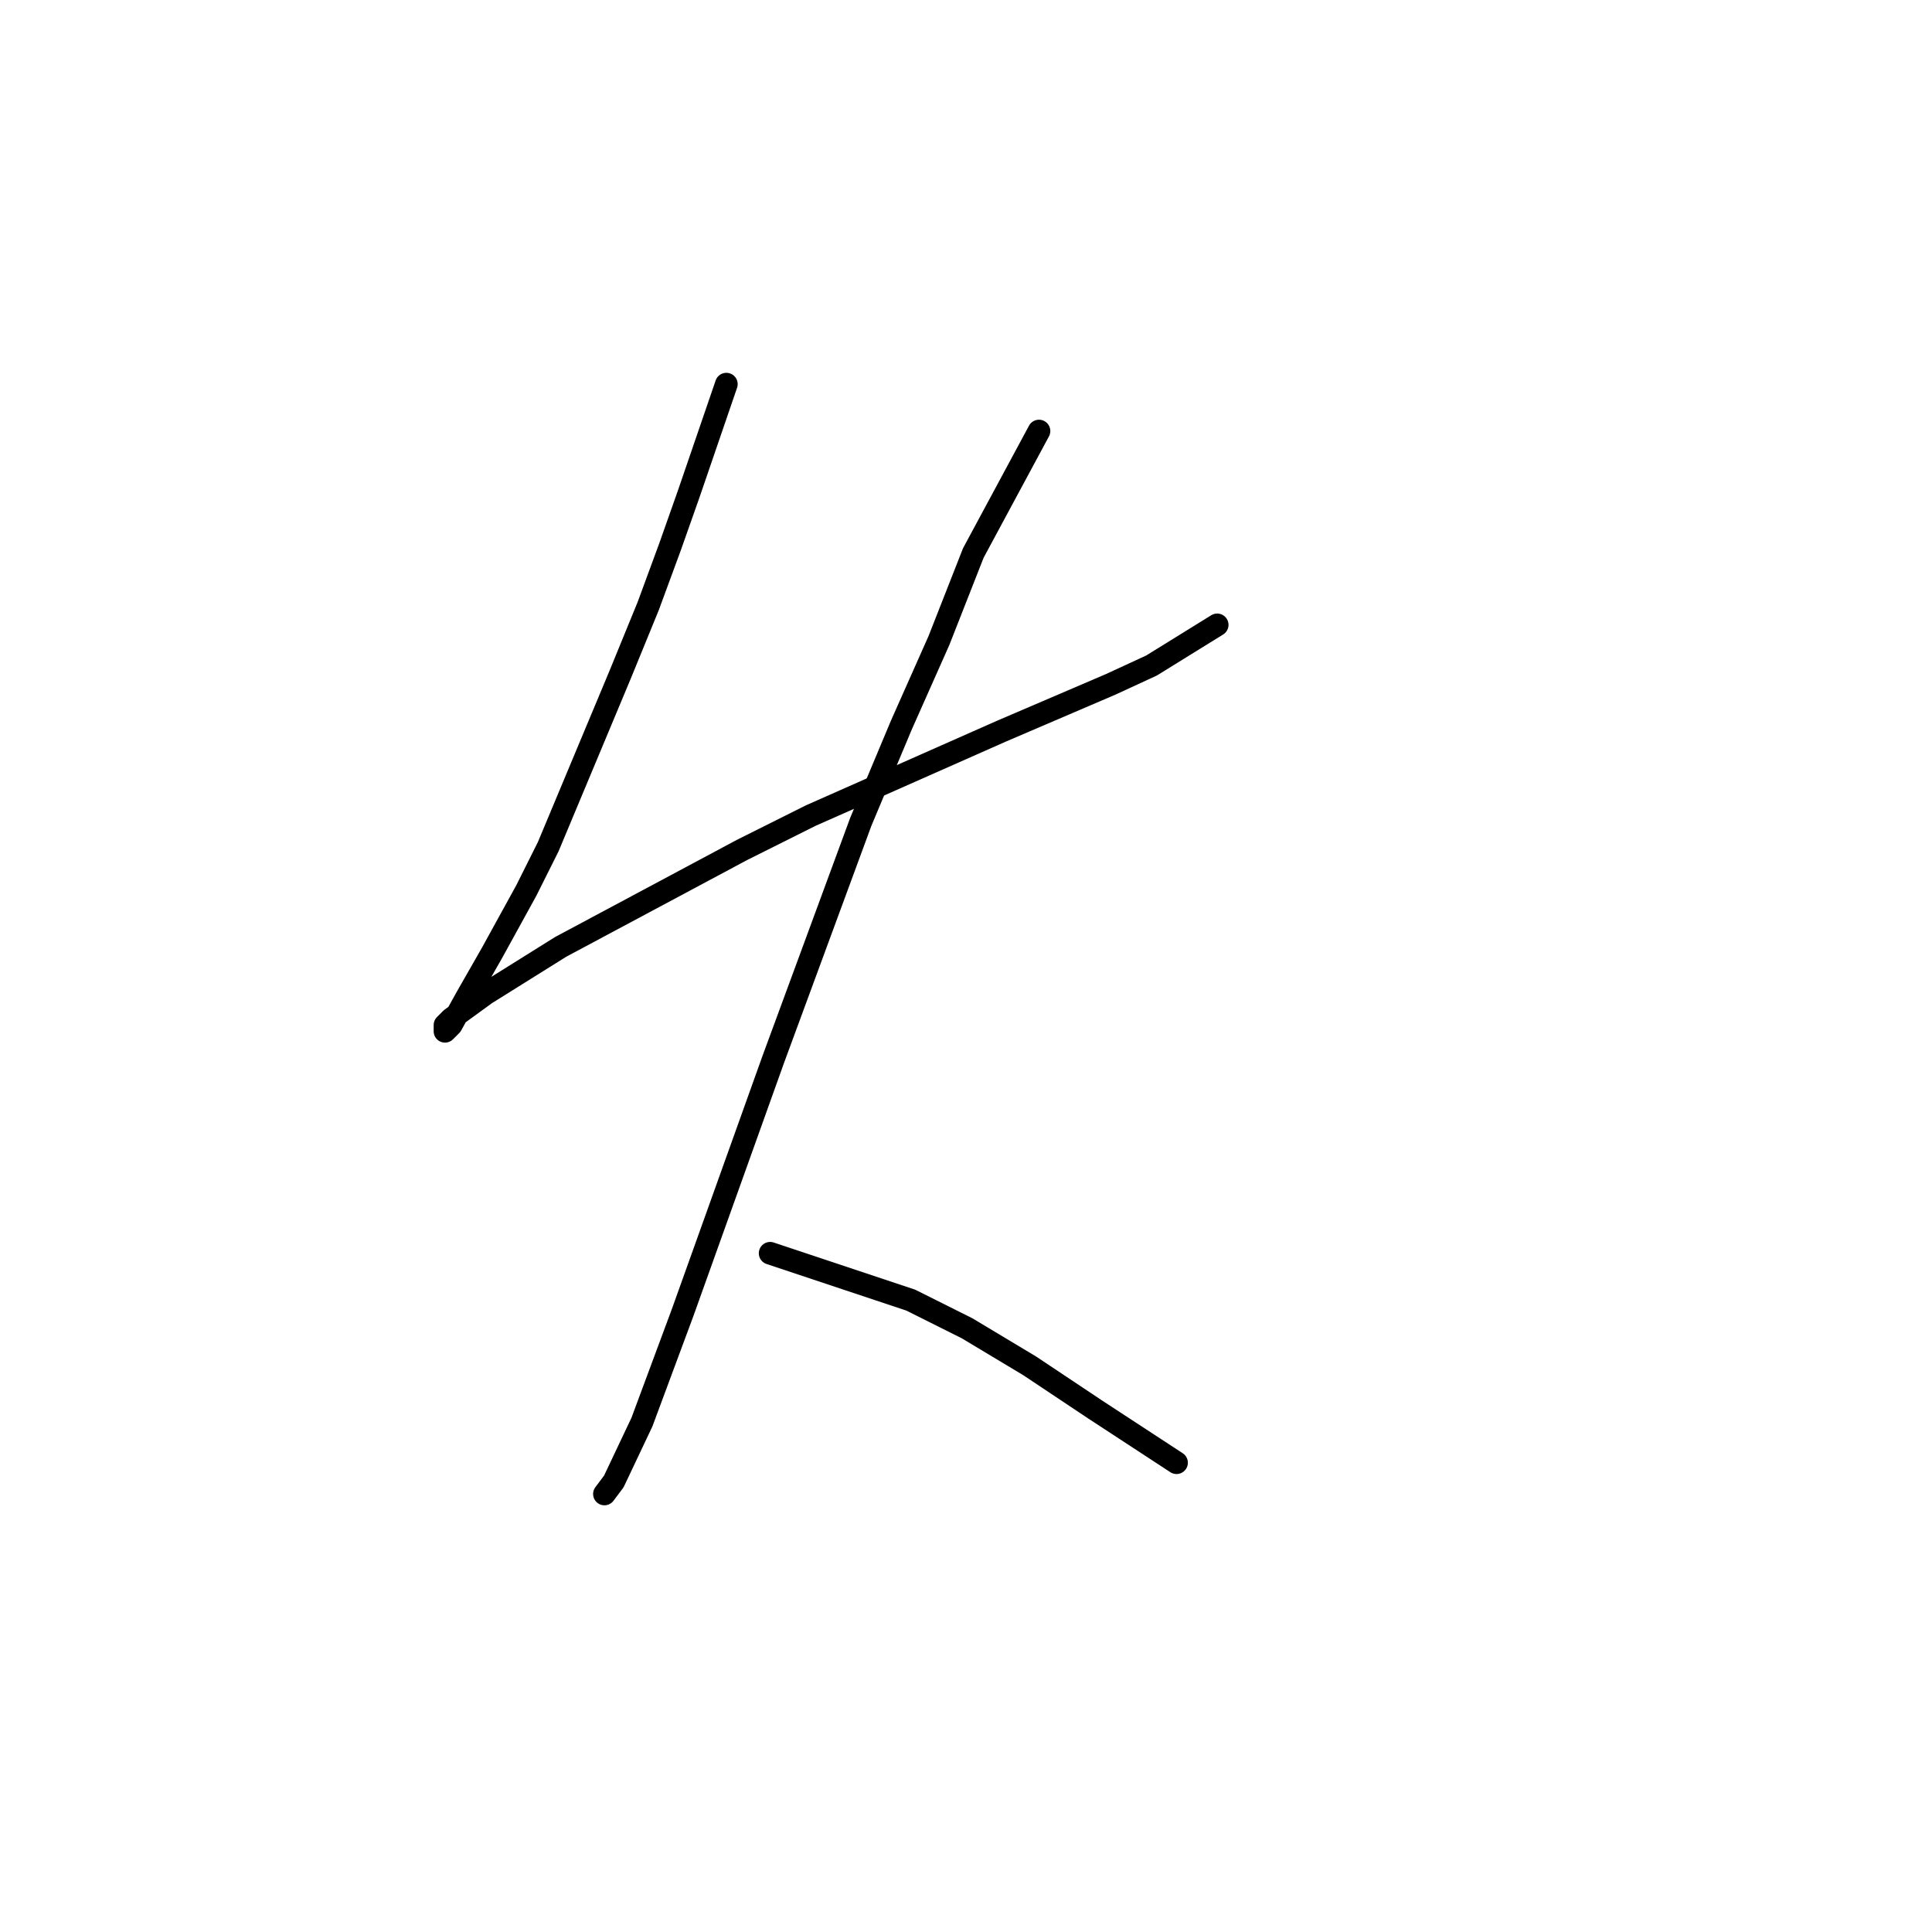 <?xml version="1.0" standalone="no"?>
    <svg width="256" height="256" xmlns="http://www.w3.org/2000/svg" version="1.1">
    <polyline stroke="black" stroke-width="3" stroke-linecap="round" fill="transparent" stroke-linejoin="round" points="96.246 50.9 91.275 65.399 88.789 72.441 85.89 80.312 82.161 89.426 72.634 112.21 69.734 118.009 65.177 126.294 61.863 132.094 59.792 135.822 58.963 136.651 58.963 135.822 59.792 134.994 64.349 131.68 74.291 125.466 98.317 112.624 107.431 108.067 132.7 96.882 147.199 90.669 152.584 88.183 161.284 82.798 161.284 82.798 " />
        <polyline stroke="black" stroke-width="3" stroke-linecap="round" fill="transparent" stroke-linejoin="round" points="137.671 57.114 128.972 73.27 124.415 84.869 119.444 96.054 114.059 108.896 102.46 140.379 90.447 173.933 85.061 188.432 81.333 196.303 80.09 197.96 80.09 197.96 " />
        <polyline stroke="black" stroke-width="3" stroke-linecap="round" fill="transparent" stroke-linejoin="round" points="102.046 166.063 120.687 172.276 128.144 176.005 136.429 180.976 145.128 186.775 155.898 193.818 155.898 193.818 " />
        </svg>